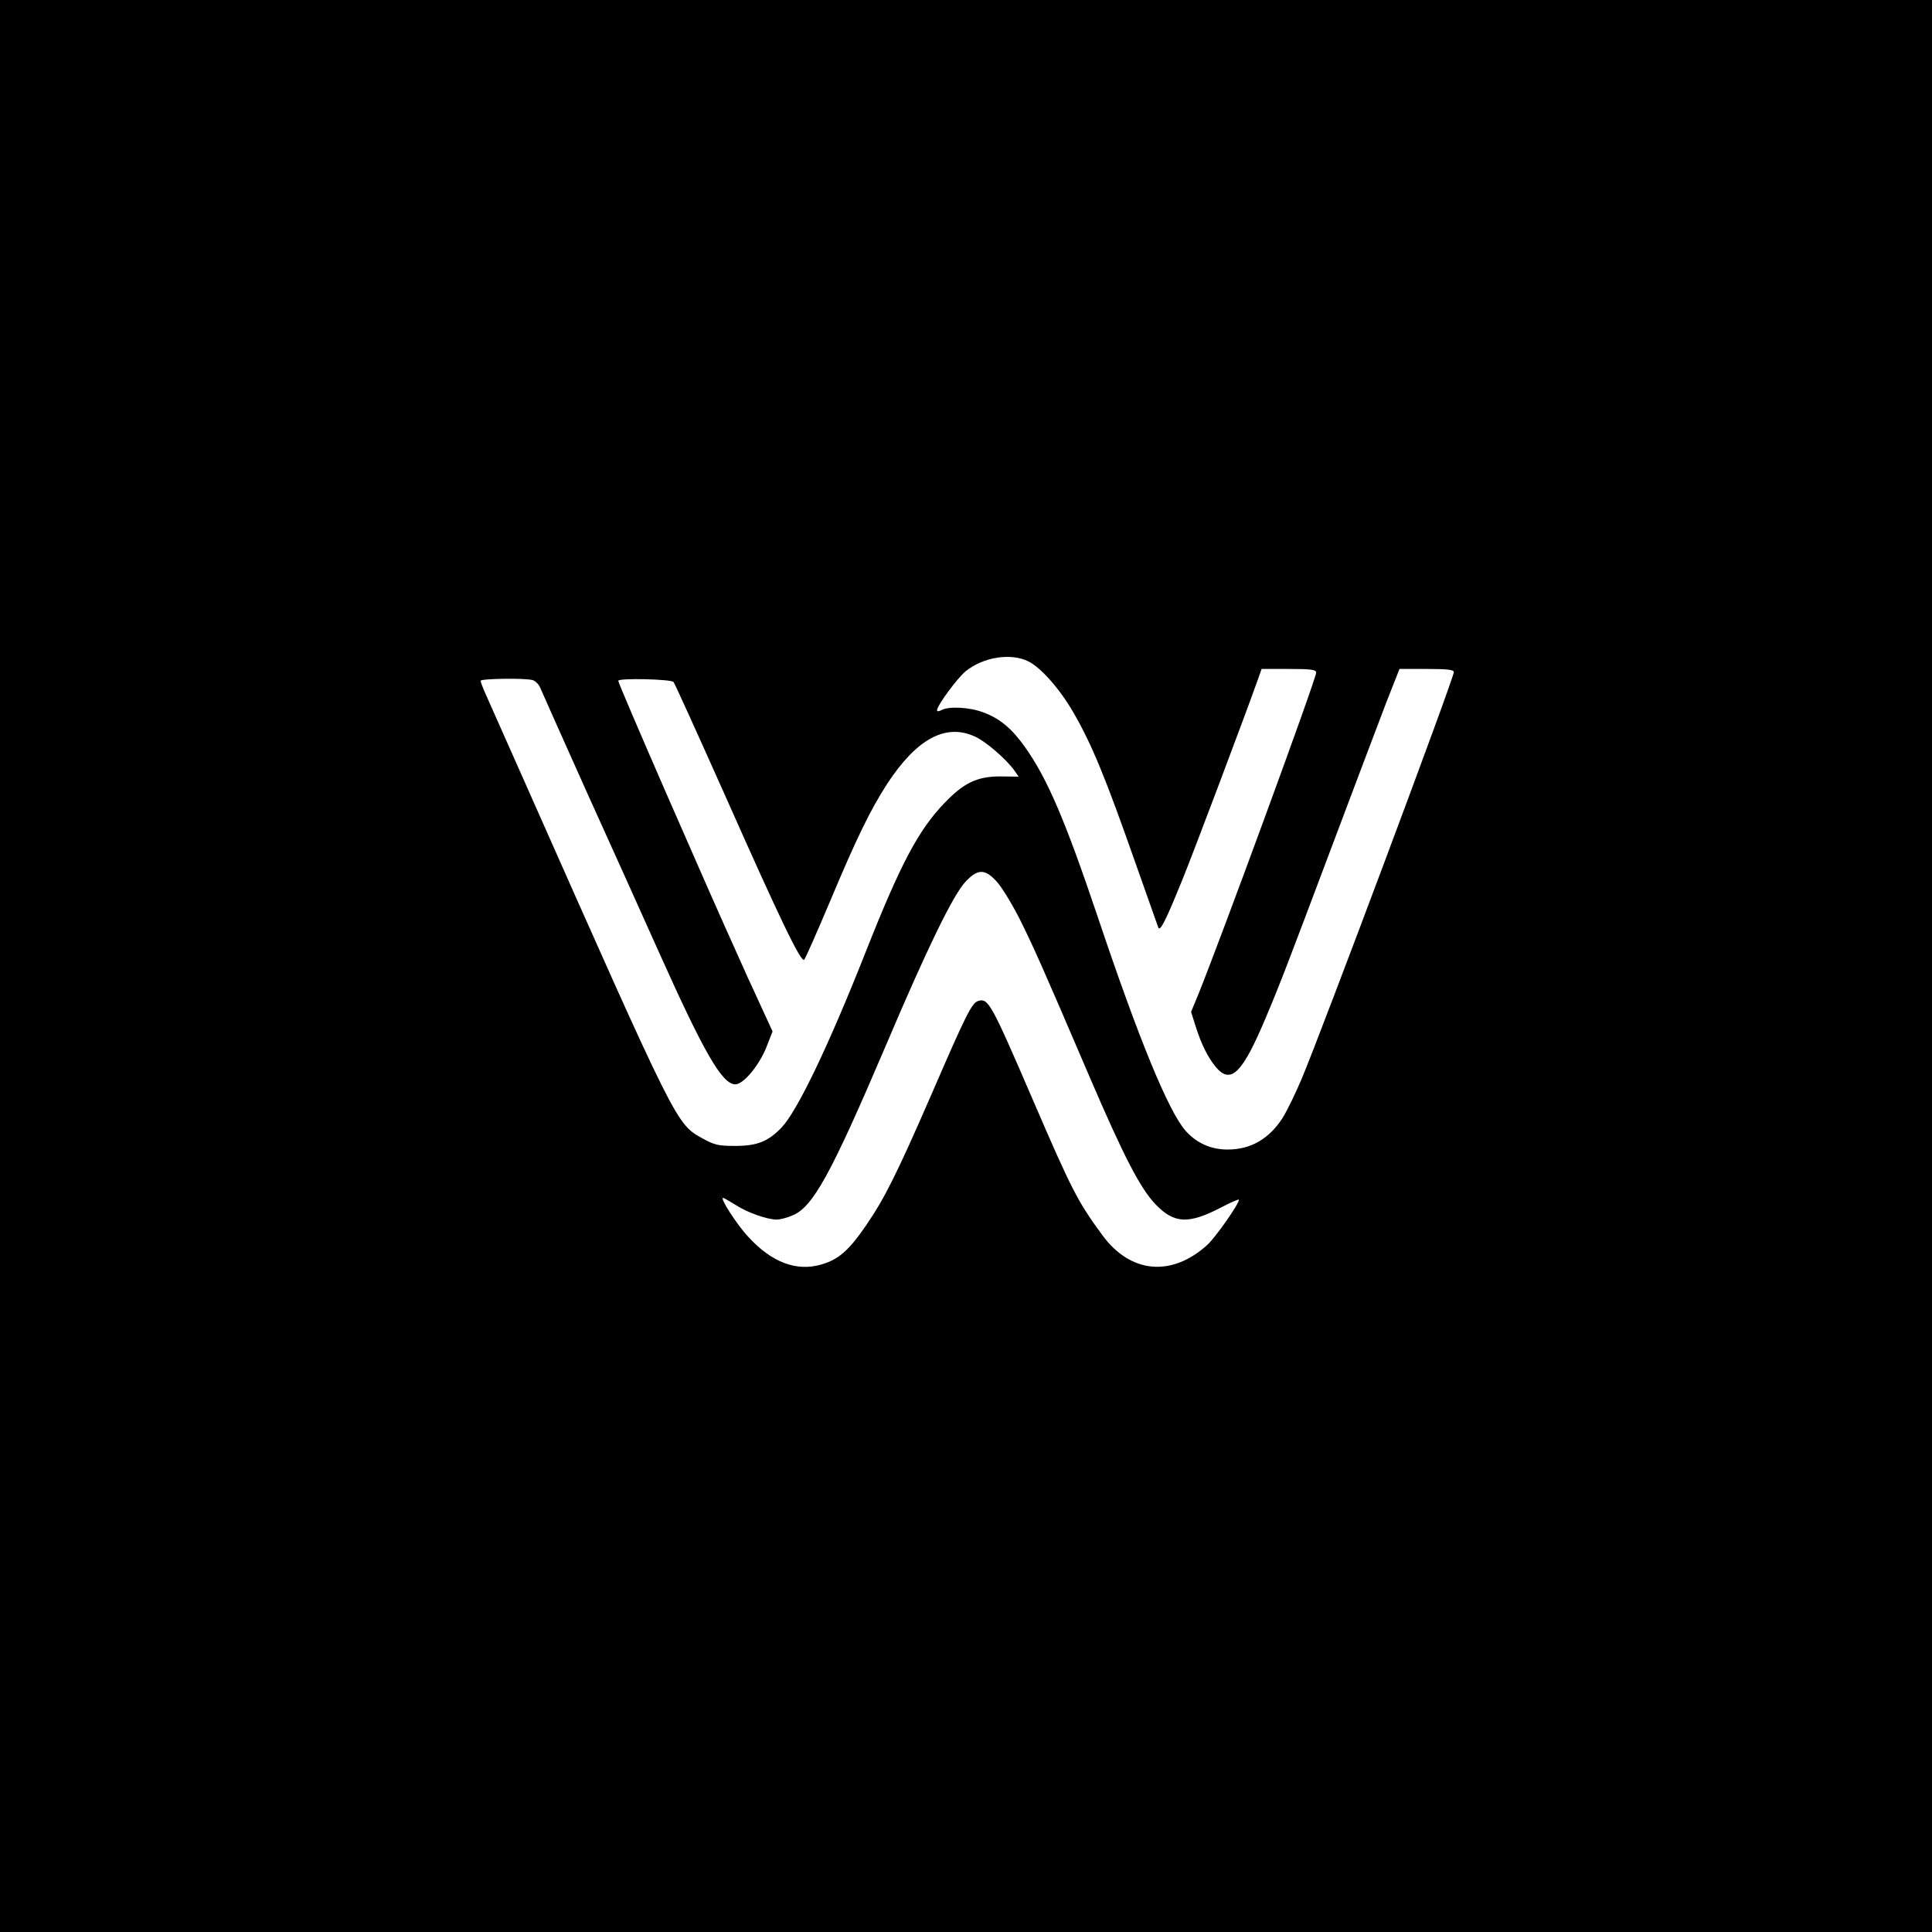 <?xml version="1.0" standalone="no"?>
<!DOCTYPE svg PUBLIC "-//W3C//DTD SVG 20010904//EN"
 "http://www.w3.org/TR/2001/REC-SVG-20010904/DTD/svg10.dtd">
<svg version="1.0" xmlns="http://www.w3.org/2000/svg"
 width="800pt" height="800pt" viewBox="0 0 800 800"
 preserveAspectRatio="xMidYMid meet">

<g transform="translate(0,800) scale(0.1,-0.1)"
fill="#000000" stroke="none">
<path d="M0 4000 l0 -4000 4000 0 4000 0 0 4000 0 4000 -4000 0 -4000 0 0
-4000z m4259 1261 c53 -27 130 -115 185 -210 77 -133 133 -269 260 -631 48
-135 89 -252 92 -260 7 -20 30 25 99 195 44 107 261 683 316 838 l13 37 113 0
c93 0 113 -3 113 -15 0 -26 -394 -1100 -489 -1335 l-29 -70 19 -60 c23 -73 50
-128 84 -169 62 -73 110 -25 208 209 55 130 85 208 272 705 95 253 197 522
226 598 l54 137 112 0 c86 0 113 -3 113 -13 0 -26 -549 -1492 -630 -1684 -26
-62 -62 -135 -79 -162 -56 -87 -132 -131 -228 -131 -69 0 -129 27 -174 78 -71
81 -194 380 -364 887 -135 400 -208 571 -301 702 -55 77 -104 118 -172 143
-57 22 -142 26 -173 10 -11 -6 -19 -7 -19 -1 0 19 83 132 118 161 72 59 188
78 261 41z m-2054 -77 c11 -3 26 -17 32 -32 6 -15 94 -211 195 -437 102 -225
234 -518 293 -650 190 -424 265 -555 320 -555 33 0 98 77 129 155 l25 64 -45
98 c-25 54 -51 112 -59 128 -7 17 -25 55 -38 85 -136 300 -497 1128 -497 1141
0 12 219 7 229 -5 5 -6 101 -218 214 -471 228 -514 314 -692 327 -679 5 5 52
112 105 237 112 267 168 382 239 492 122 186 242 251 363 195 44 -19 130 -94
163 -140 l18 -26 -76 1 c-97 0 -152 -27 -233 -112 -107 -112 -181 -252 -324
-614 -155 -392 -283 -658 -348 -727 -55 -58 -101 -77 -192 -77 -70 0 -87 4
-134 30 -112 62 -102 43 -733 1465 -77 173 -151 339 -164 369 -13 29 -24 57
-24 62 0 9 181 12 215 3z m1919 -831 c20 -20 62 -88 95 -152 59 -118 94 -196
291 -656 145 -338 212 -466 275 -532 77 -80 136 -83 271 -13 40 21 74 36 74
32 0 -18 -96 -155 -131 -187 -148 -134 -318 -118 -434 40 -103 140 -127 187
-290 565 -172 399 -183 418 -225 405 -26 -8 -50 -56 -194 -389 -144 -330 -192
-426 -269 -539 -72 -105 -114 -142 -186 -163 -102 -30 -205 8 -302 114 -48 51
-119 162 -105 162 3 0 27 -14 53 -30 50 -32 130 -60 170 -60 12 0 41 7 64 17
85 34 160 171 389 708 169 398 277 620 328 674 50 53 79 54 126 4z"/>
</g>
</svg>
